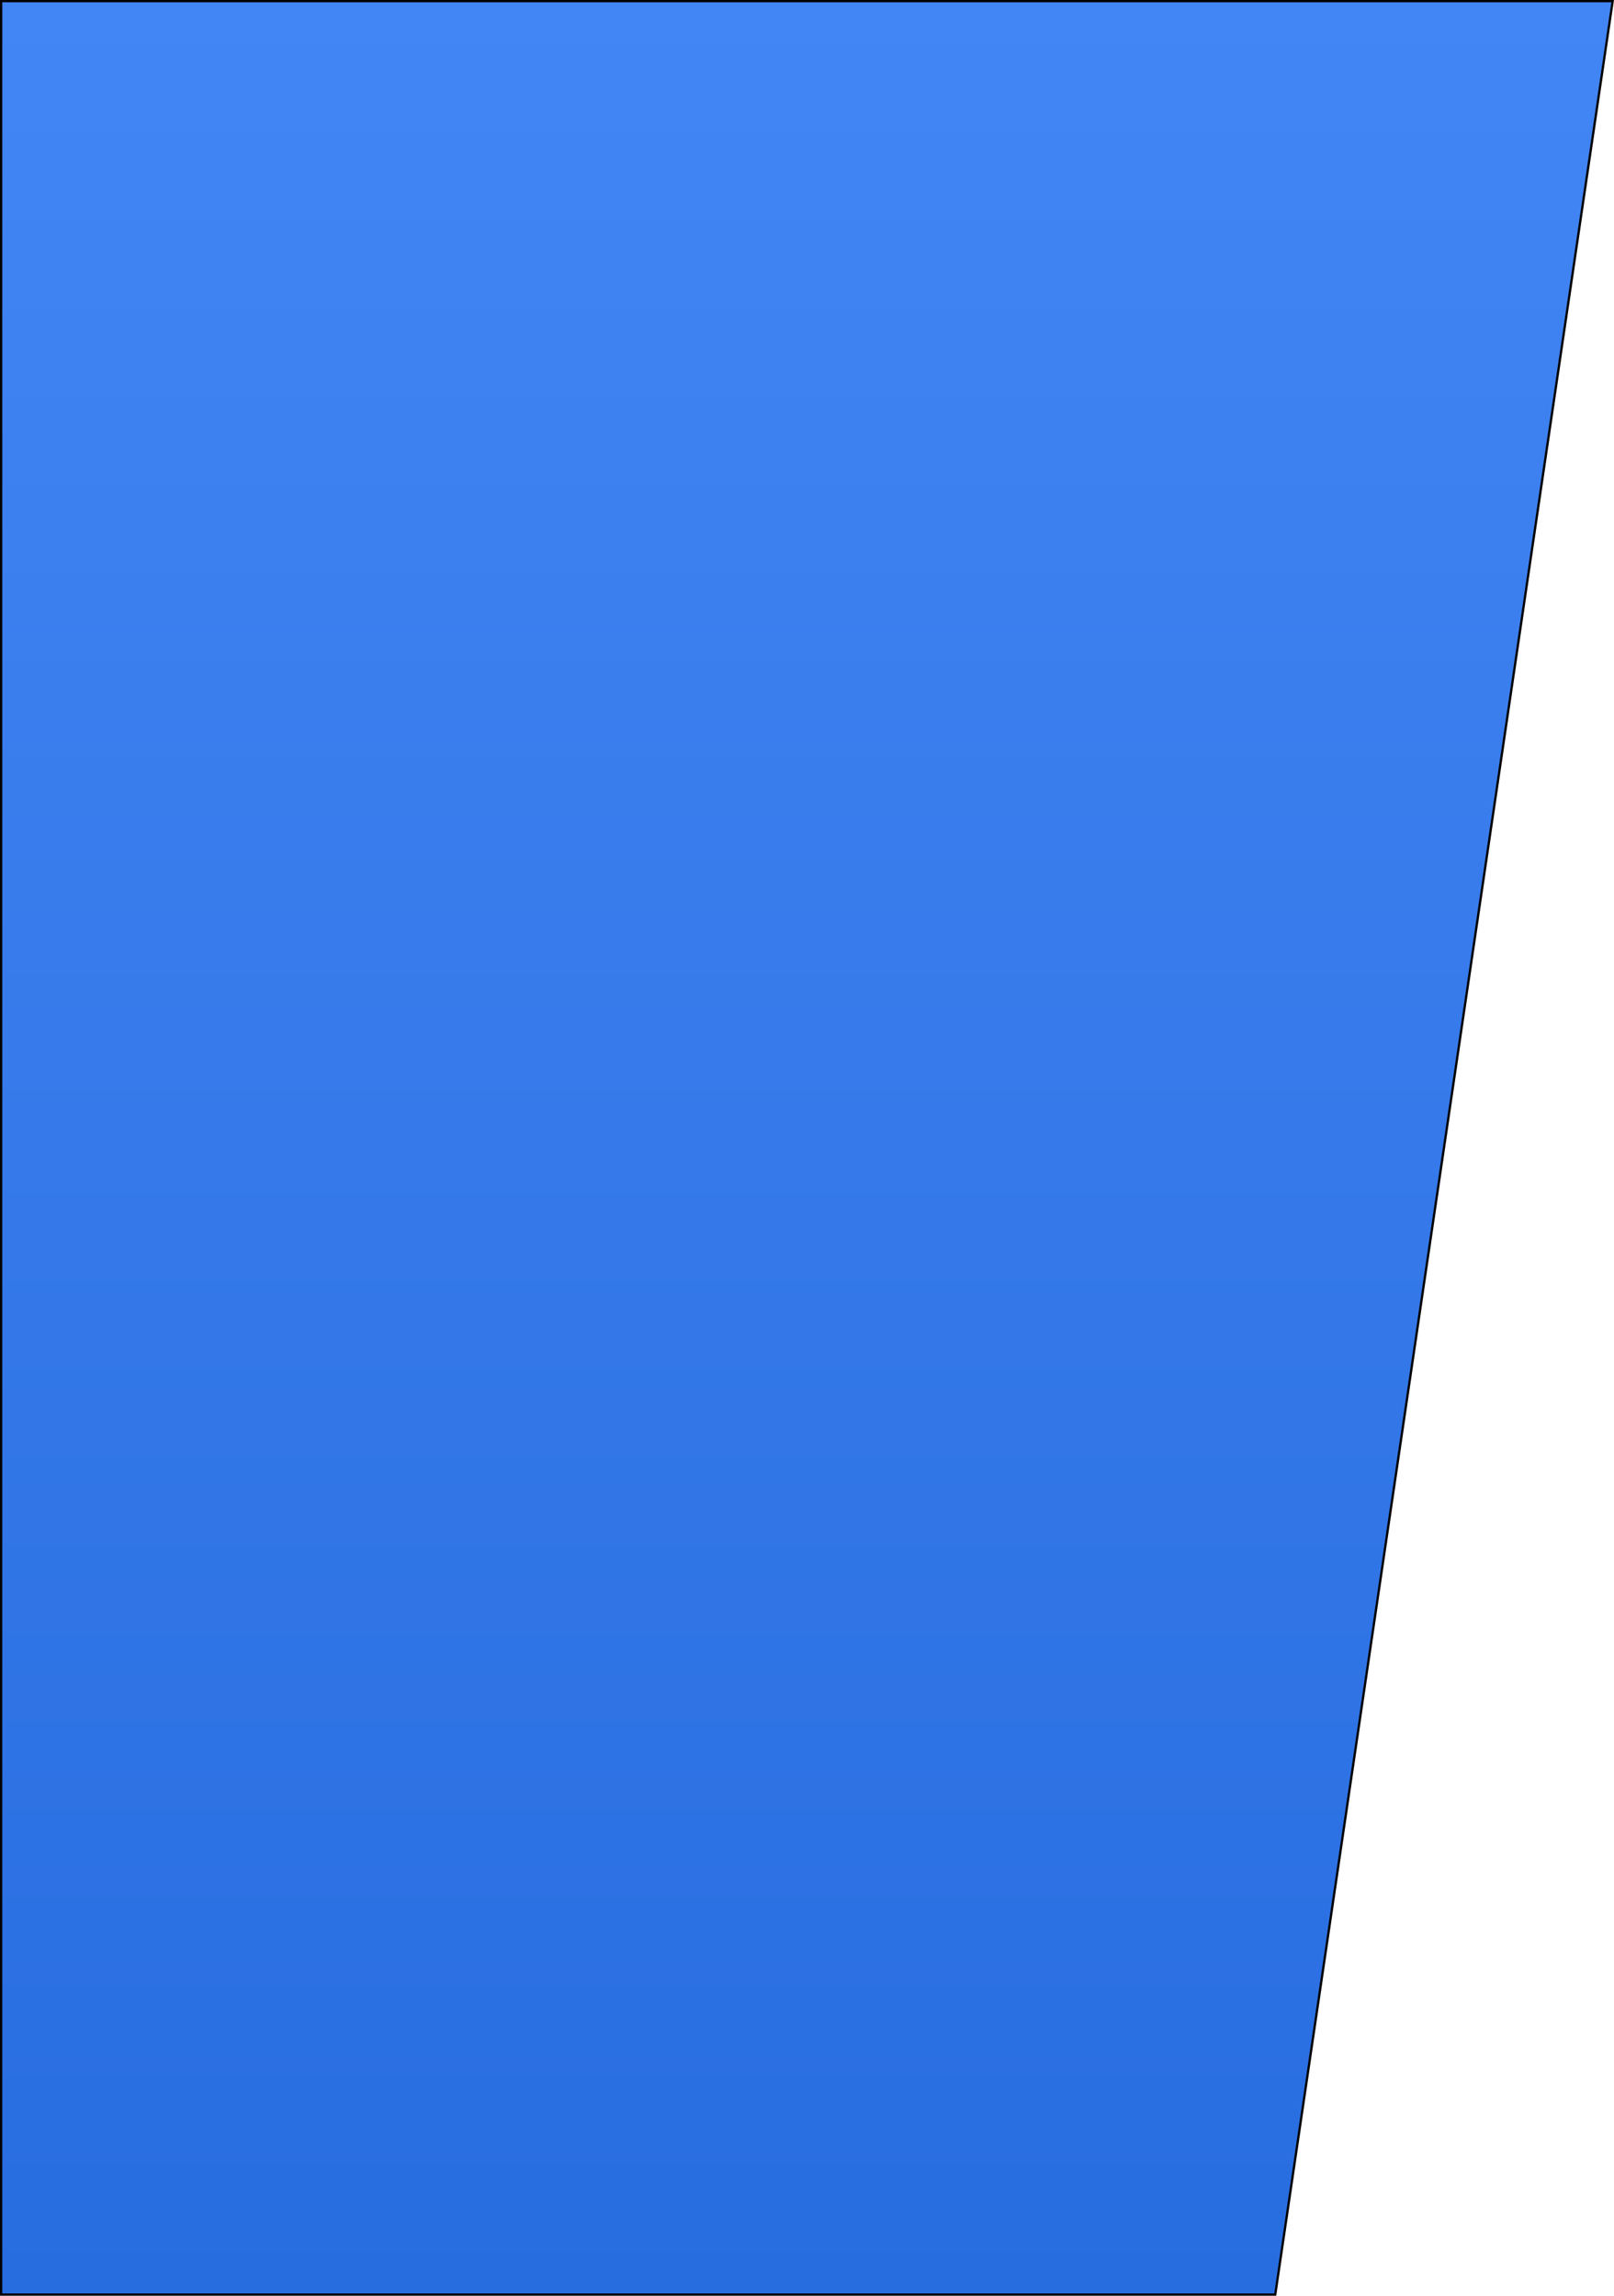 <svg width="720" height="1024" viewBox="0 0 720 1024" fill="none" xmlns="http://www.w3.org/2000/svg">
<path d="M0.5 0.5H719.409L568.882 1023.5H0.5V0.5Z" fill="url(#paint0_linear_0_147)"/>
<path d="M0.5 0.5H719.409L568.882 1023.5H0.5V0.5Z" stroke="black"/>
<path d="M0.5 0.5H719.409L568.882 1023.5H0.5V0.5Z" stroke="black" stroke-opacity="0.2"/>
<defs>
<linearGradient id="paint0_linear_0_147" x1="359.994" y1="0" x2="359.994" y2="1024" gradientUnits="userSpaceOnUse">
<stop stop-color="#4285F4"/>
<stop offset="1" stop-color="#286DE0"/>
</linearGradient>
</defs>
</svg>
